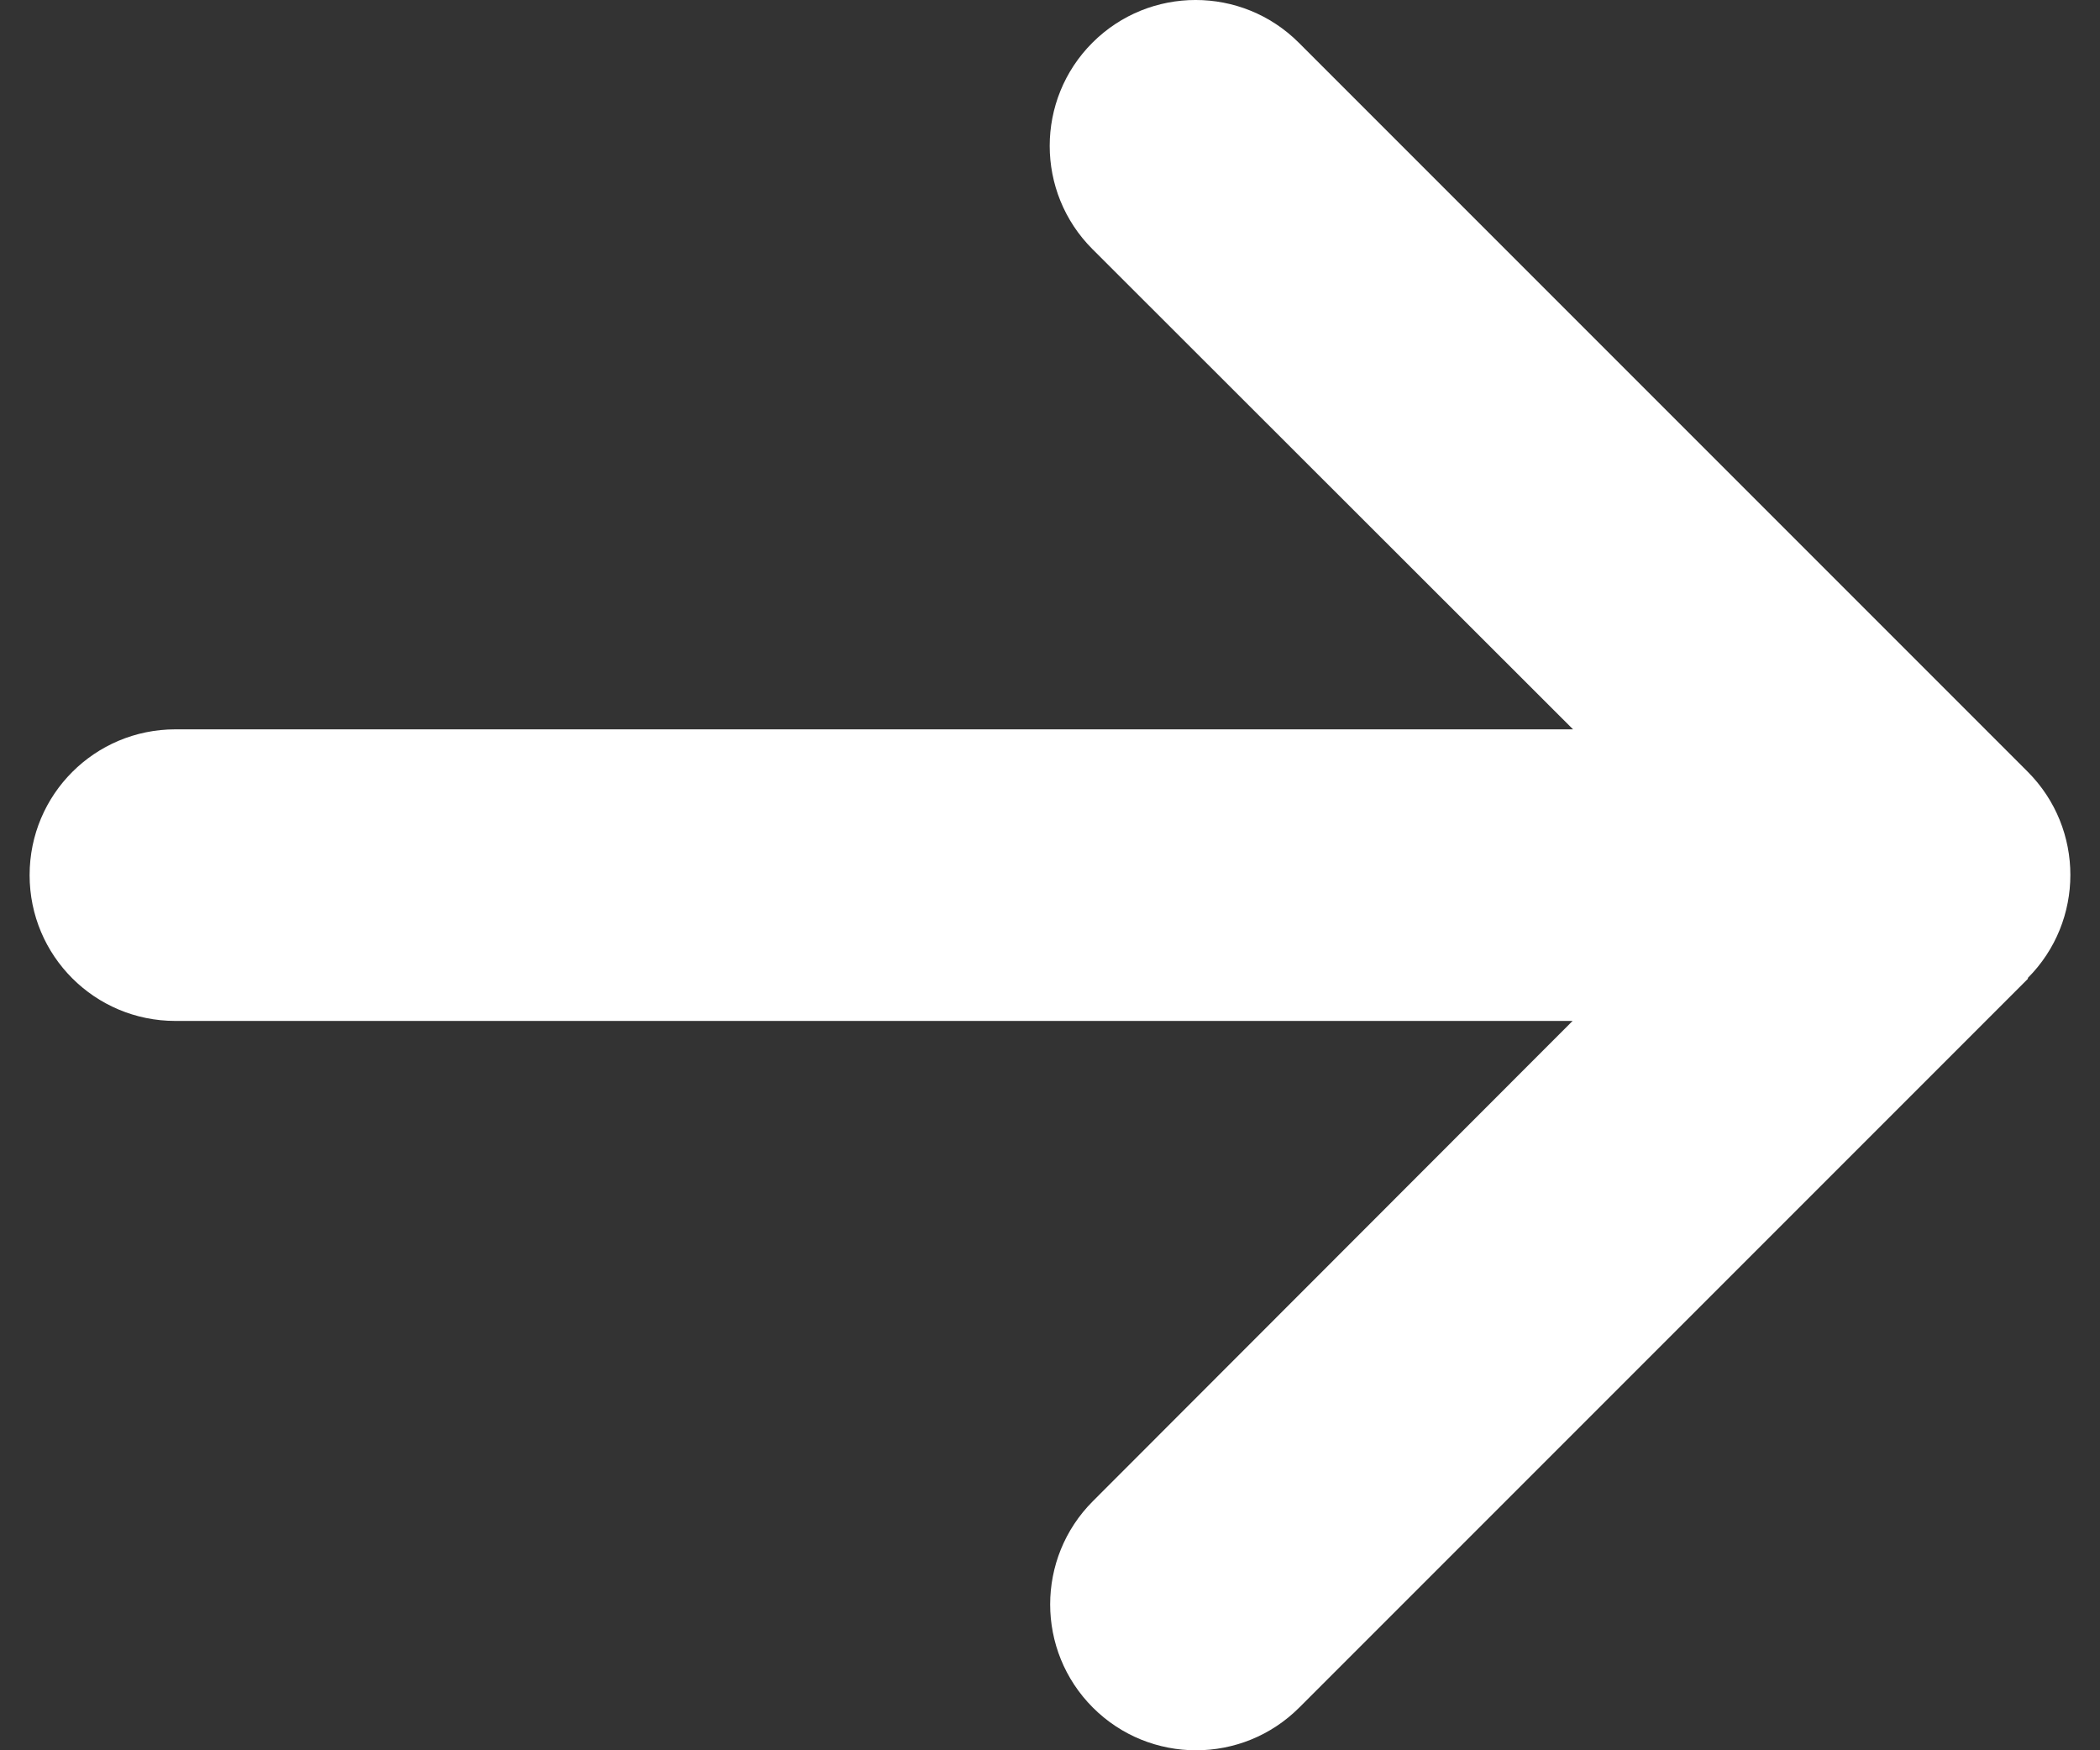 <svg width="60" height="50" viewBox="0 0 60 50" fill="none" xmlns="http://www.w3.org/2000/svg">
<rect x="0" y="0" width="60" height="50" fill="#333333" stroke="none"/>
<path d="M57.933 27.942C59.56 26.315 59.56 23.672 57.933 22.045L37.108 1.22C35.481 -0.407 32.839 -0.407 31.212 1.22C29.585 2.847 29.585 5.489 31.212 7.116L44.944 20.835H5.011C2.707 20.835 0.846 22.696 0.846 25C0.846 27.304 2.707 29.165 5.011 29.165H44.931L31.225 42.884C29.598 44.511 29.598 47.153 31.225 48.78C32.852 50.407 35.494 50.407 37.121 48.78L57.946 27.955L57.933 27.942Z" fill="white"/>
</svg>
